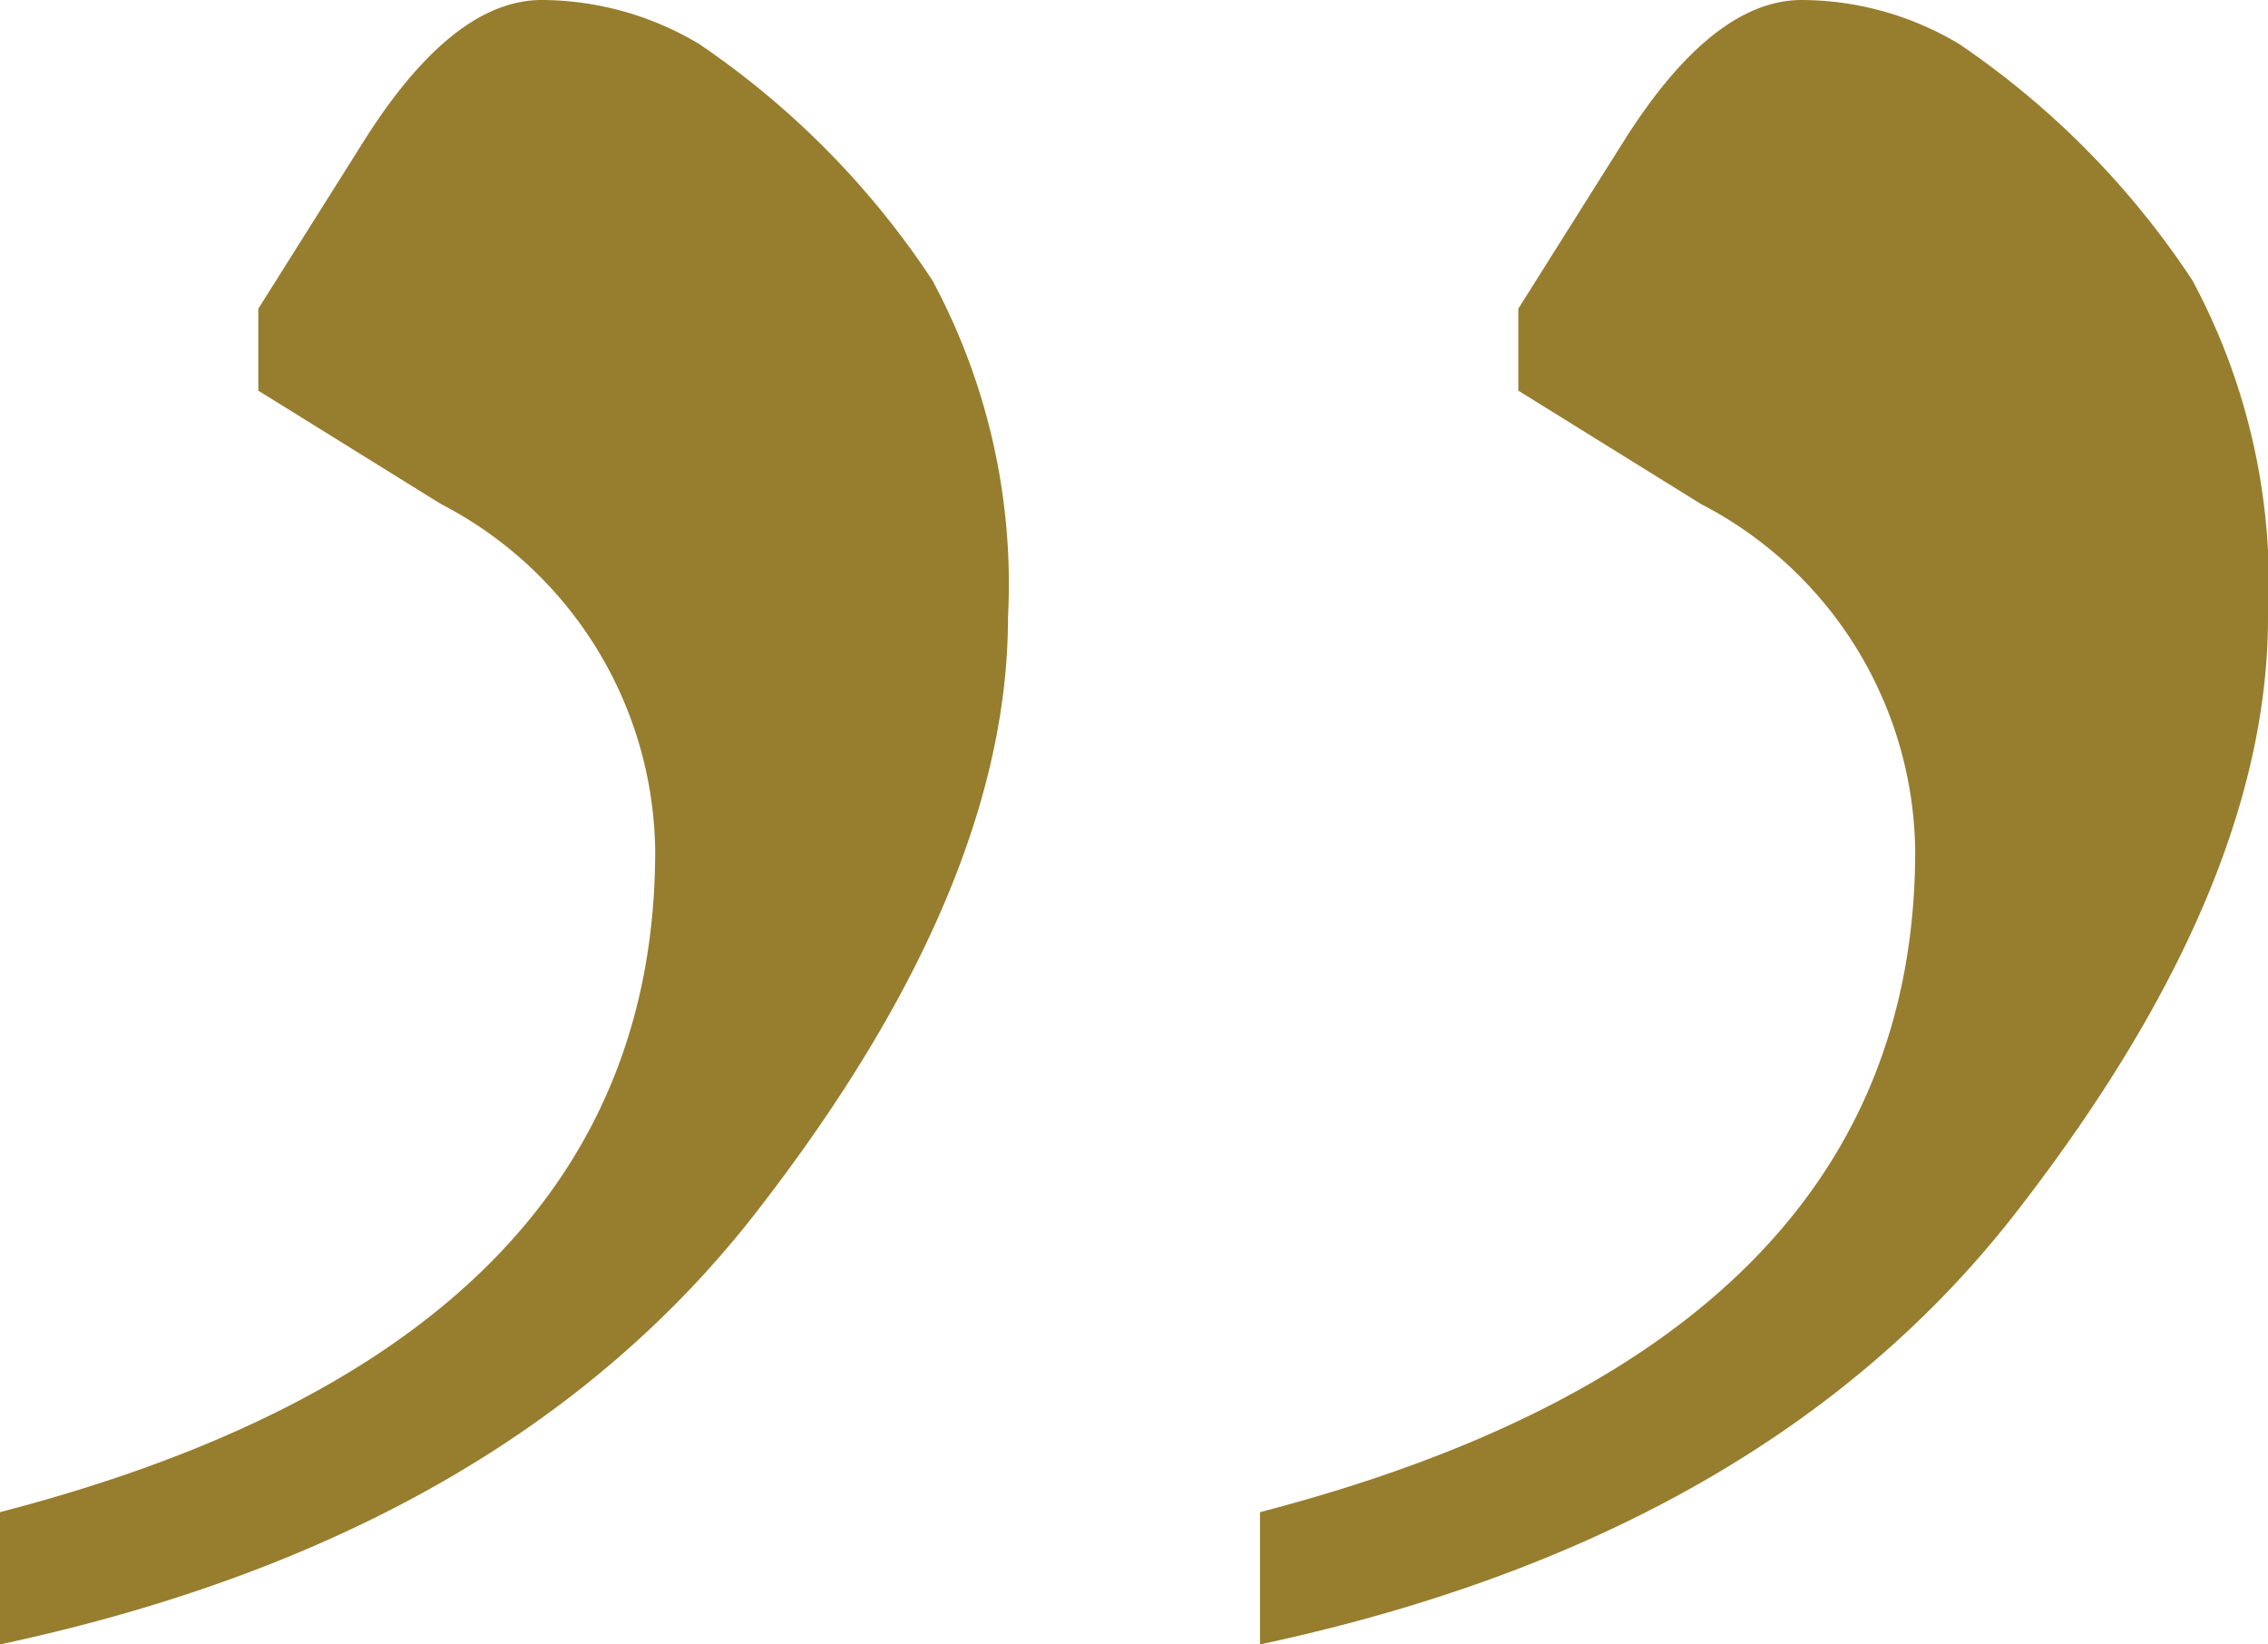 <svg xmlns="http://www.w3.org/2000/svg" width="32.4" height="23.49" viewBox="0 0 32.4 23.49">
    <path fill="#977d2e" d="M-.81 18.54v-1.89q9.36-2.43 9.36-9.45a5.652 5.652 0 0 0-3.06-4.95L2.88.63V-.54l1.53-2.43q1.26-1.98 2.52-1.98a4.4 4.4 0 0 1 2.25.63 12.163 12.163 0 0 1 3.33 3.375 9.161 9.161 0 0 1 1.08 4.815q0 3.87-3.6 8.5t-10.8 6.17zm18 0v-1.89q9.36-2.43 9.36-9.45a5.652 5.652 0 0 0-3.06-4.95L20.88.63V-.54l1.53-2.43q1.26-1.98 2.52-1.98a4.4 4.4 0 0 1 2.25.63 12.163 12.163 0 0 1 3.33 3.375 9.161 9.161 0 0 1 1.08 4.815q0 3.87-3.6 8.5t-10.8 6.17z" transform="translate(.81 4.95)"/>
</svg>
